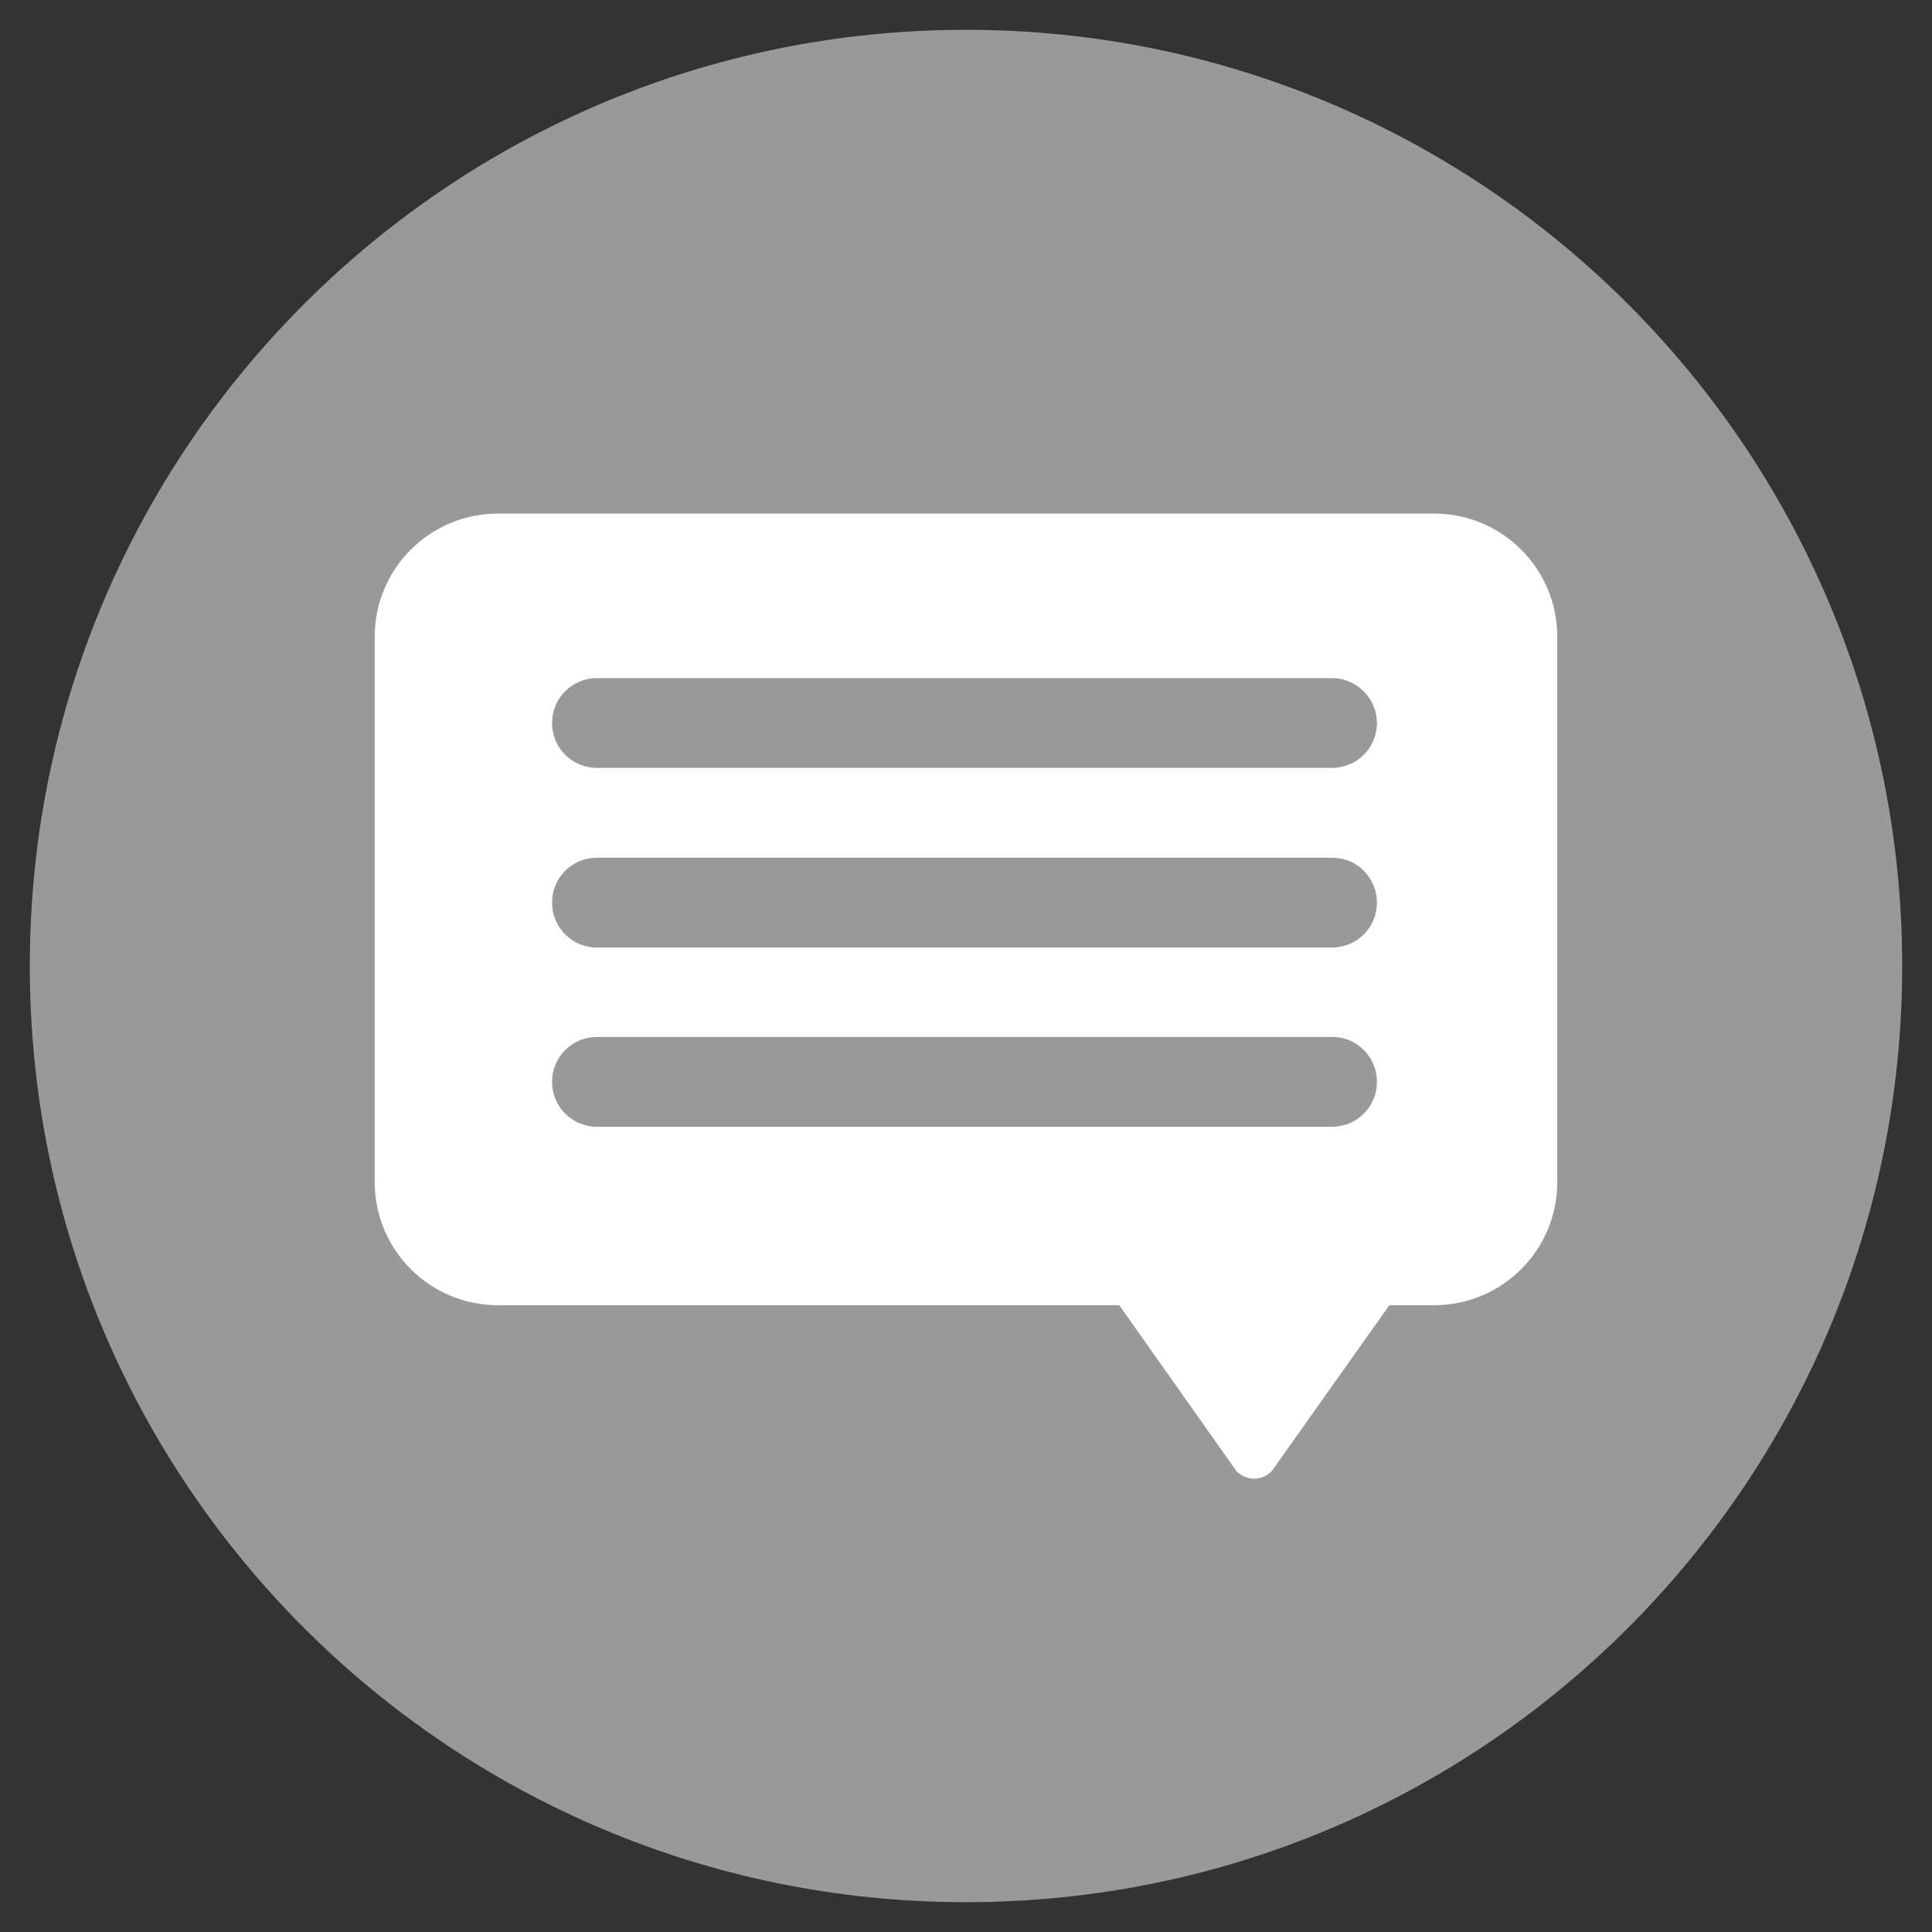 <svg xmlns="http://www.w3.org/2000/svg" xmlns:xlink="http://www.w3.org/1999/xlink" viewBox="0,0,256,256" width="60px" height="60px"><rect x="0" y="0" width="256" height="256" fill="#333333" stroke="none"/><g fill-opacity="0" fill="#dddddd" fill-rule="nonzero" stroke="none" stroke-width="1" stroke-linecap="butt" stroke-linejoin="miter" stroke-miterlimit="10" stroke-dasharray="" stroke-dashoffset="0" font-family="none" font-weight="none" font-size="none" text-anchor="none" style="mix-blend-mode: normal"><path d="M0,256v-256h256v256z" id="bgRectangle"></path></g><g fill="none" fill-rule="nonzero" stroke="none" stroke-width="1" stroke-linecap="butt" stroke-linejoin="miter" stroke-miterlimit="10" stroke-dasharray="" stroke-dashoffset="0" font-family="none" font-weight="none" font-size="none" text-anchor="none" style="mix-blend-mode: normal"><g transform="scale(0.5,0.5)"><path d="M7.9,256c0,-137 111.1,-248.1 248.1,-248.1c137,0 248.1,111.1 248.1,248.1c0,137 -111.1,248.1 -248.1,248.1c-137,0 -248.1,-111.1 -248.1,-248.1z" fill="#999999"></path><path d="M412.7,313.2c0,18.1 -14.6,32.7 -32.7,32.7h-248c-18.1,0 -32.7,-14.6 -32.7,-32.7v-144.4c0,-18.1 14.6,-32.7 32.7,-32.7h248c18.1,0 32.7,14.6 32.7,32.7z" fill="#ffffff"></path><path d="M337,389.9c-2.6,2.6 -6.7,2.6 -9.3,0l-31.3,-44.3c-2.6,-2.6 -2.6,-6.7 0,-9.3h72c2.6,2.6 2.6,6.7 0,9.3z" fill="#ffffff"></path><g fill="#999999"><path d="M364.9,191.6c0,6.6 -5.3,11.9 -11.9,11.9h-194.8c-6.6,0 -11.9,-5.3 -11.9,-11.9v0c0,-6.6 5.3,-11.9 11.9,-11.9h194.9c6.5,0.1 11.8,5.4 11.8,11.9zM364.9,239.2c0,6.6 -5.3,11.9 -11.9,11.9h-194.8c-6.6,0 -11.9,-5.3 -11.9,-11.9v0c0,-6.6 5.3,-11.9 11.9,-11.9h194.9c6.5,0 11.8,5.3 11.8,11.9zM364.9,286.7c0,6.6 -5.3,11.9 -11.9,11.9h-194.8c-6.6,0 -11.9,-5.3 -11.9,-11.9v0c0,-6.6 5.3,-11.9 11.9,-11.9h194.9c6.5,0 11.8,5.3 11.8,11.9z"></path></g></g></g></svg>
